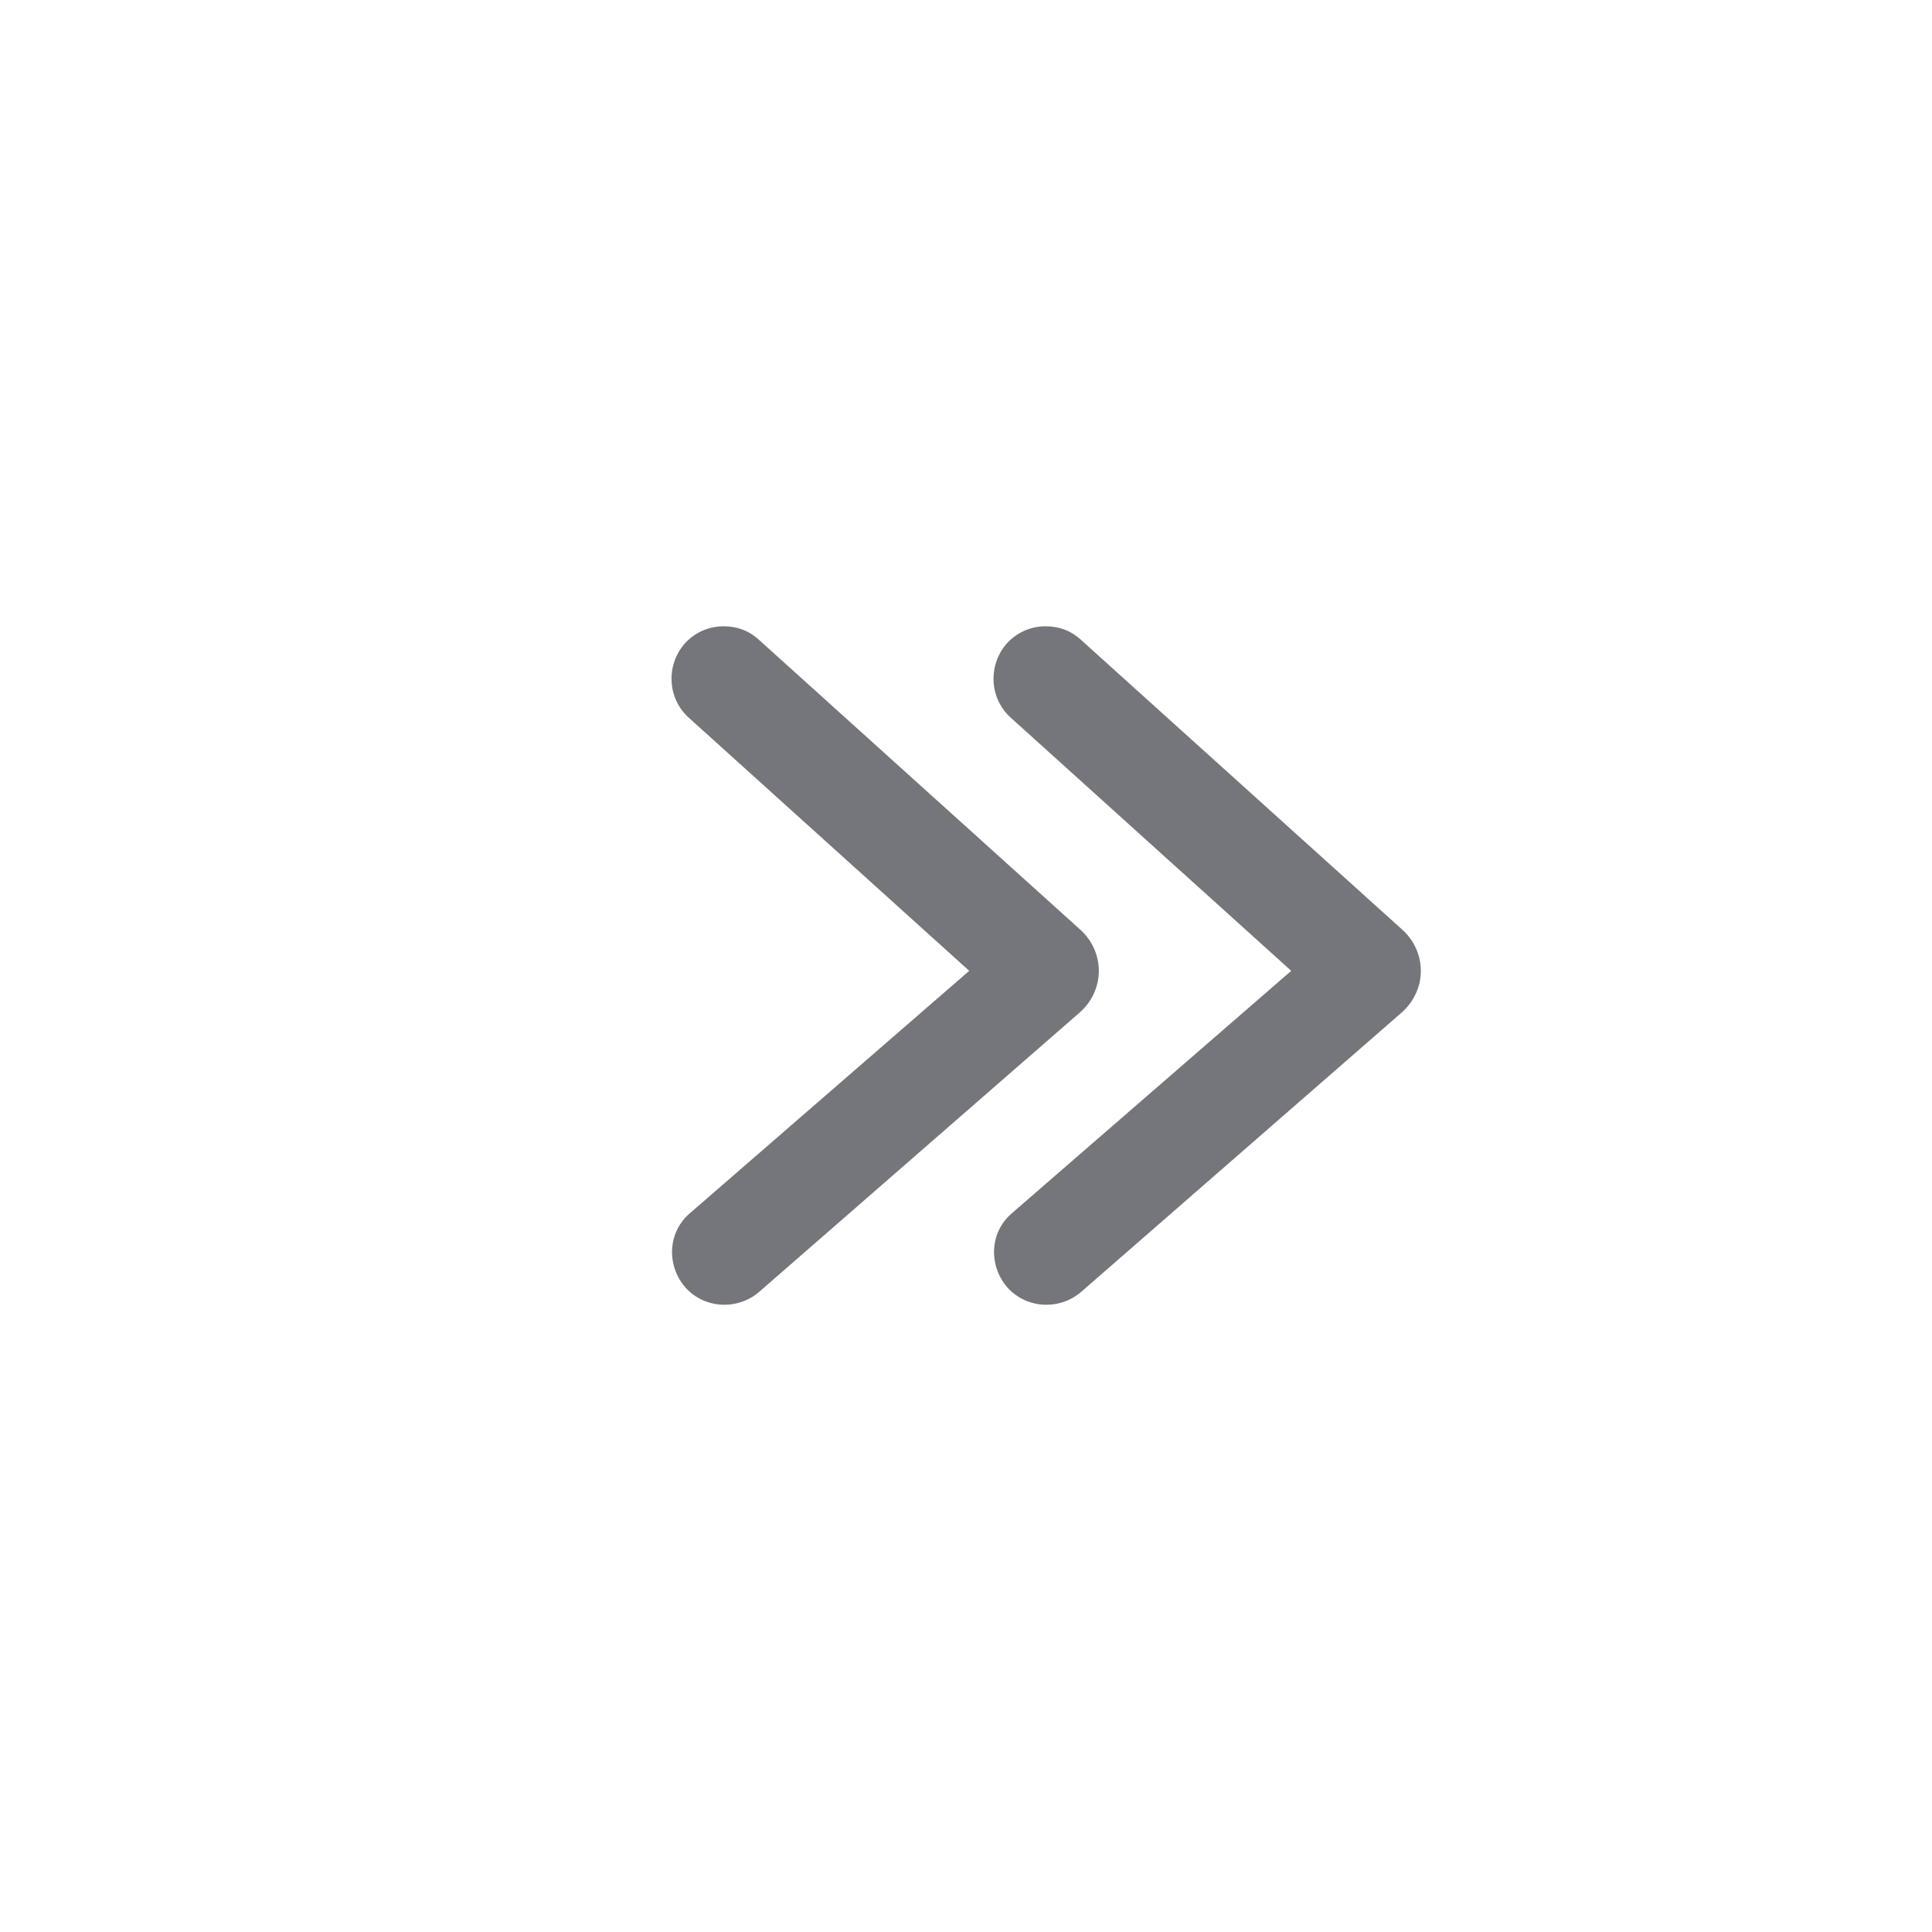 <svg width="24" height="24" viewBox="0 0 24 24" fill="none" xmlns="http://www.w3.org/2000/svg" xmlns:xlink="http://www.w3.org/1999/xlink">
	<desc>
			Created with Pixso.
	</desc>
	<defs>
		<clipPath id="clip5179_748">
			<rect id="Outline / Double Arrow Right Outline" width="24" height="24" fill="white" fill-opacity="0"/>
		</clipPath>
	</defs>
	<g clip-path="url(#clip5179_748)">
		<path id="Shape" d="M8.99 7.78C8.81 7.78 8.64 7.85 8.51 7.99C8.27 8.26 8.29 8.67 8.55 8.91L12.04 12.06L8.56 15.08C8.29 15.32 8.28 15.73 8.52 16C8.76 16.26 9.17 16.28 9.44 16.04L13.41 12.58C13.73 12.3 13.73 11.82 13.41 11.54L9.43 7.95C9.3 7.83 9.15 7.78 8.99 7.78ZM12.99 7.78C12.81 7.78 12.64 7.85 12.51 7.99C12.27 8.26 12.29 8.67 12.55 8.91L16.04 12.06L12.56 15.08C12.29 15.32 12.28 15.73 12.52 16C12.76 16.26 13.17 16.28 13.44 16.04L17.41 12.58C17.73 12.3 17.73 11.82 17.41 11.54L13.43 7.95C13.3 7.83 13.15 7.78 12.99 7.78Z" fill="#74767B" fill-opacity="1" fill-rule="evenodd"/>
	</g>
</svg>
